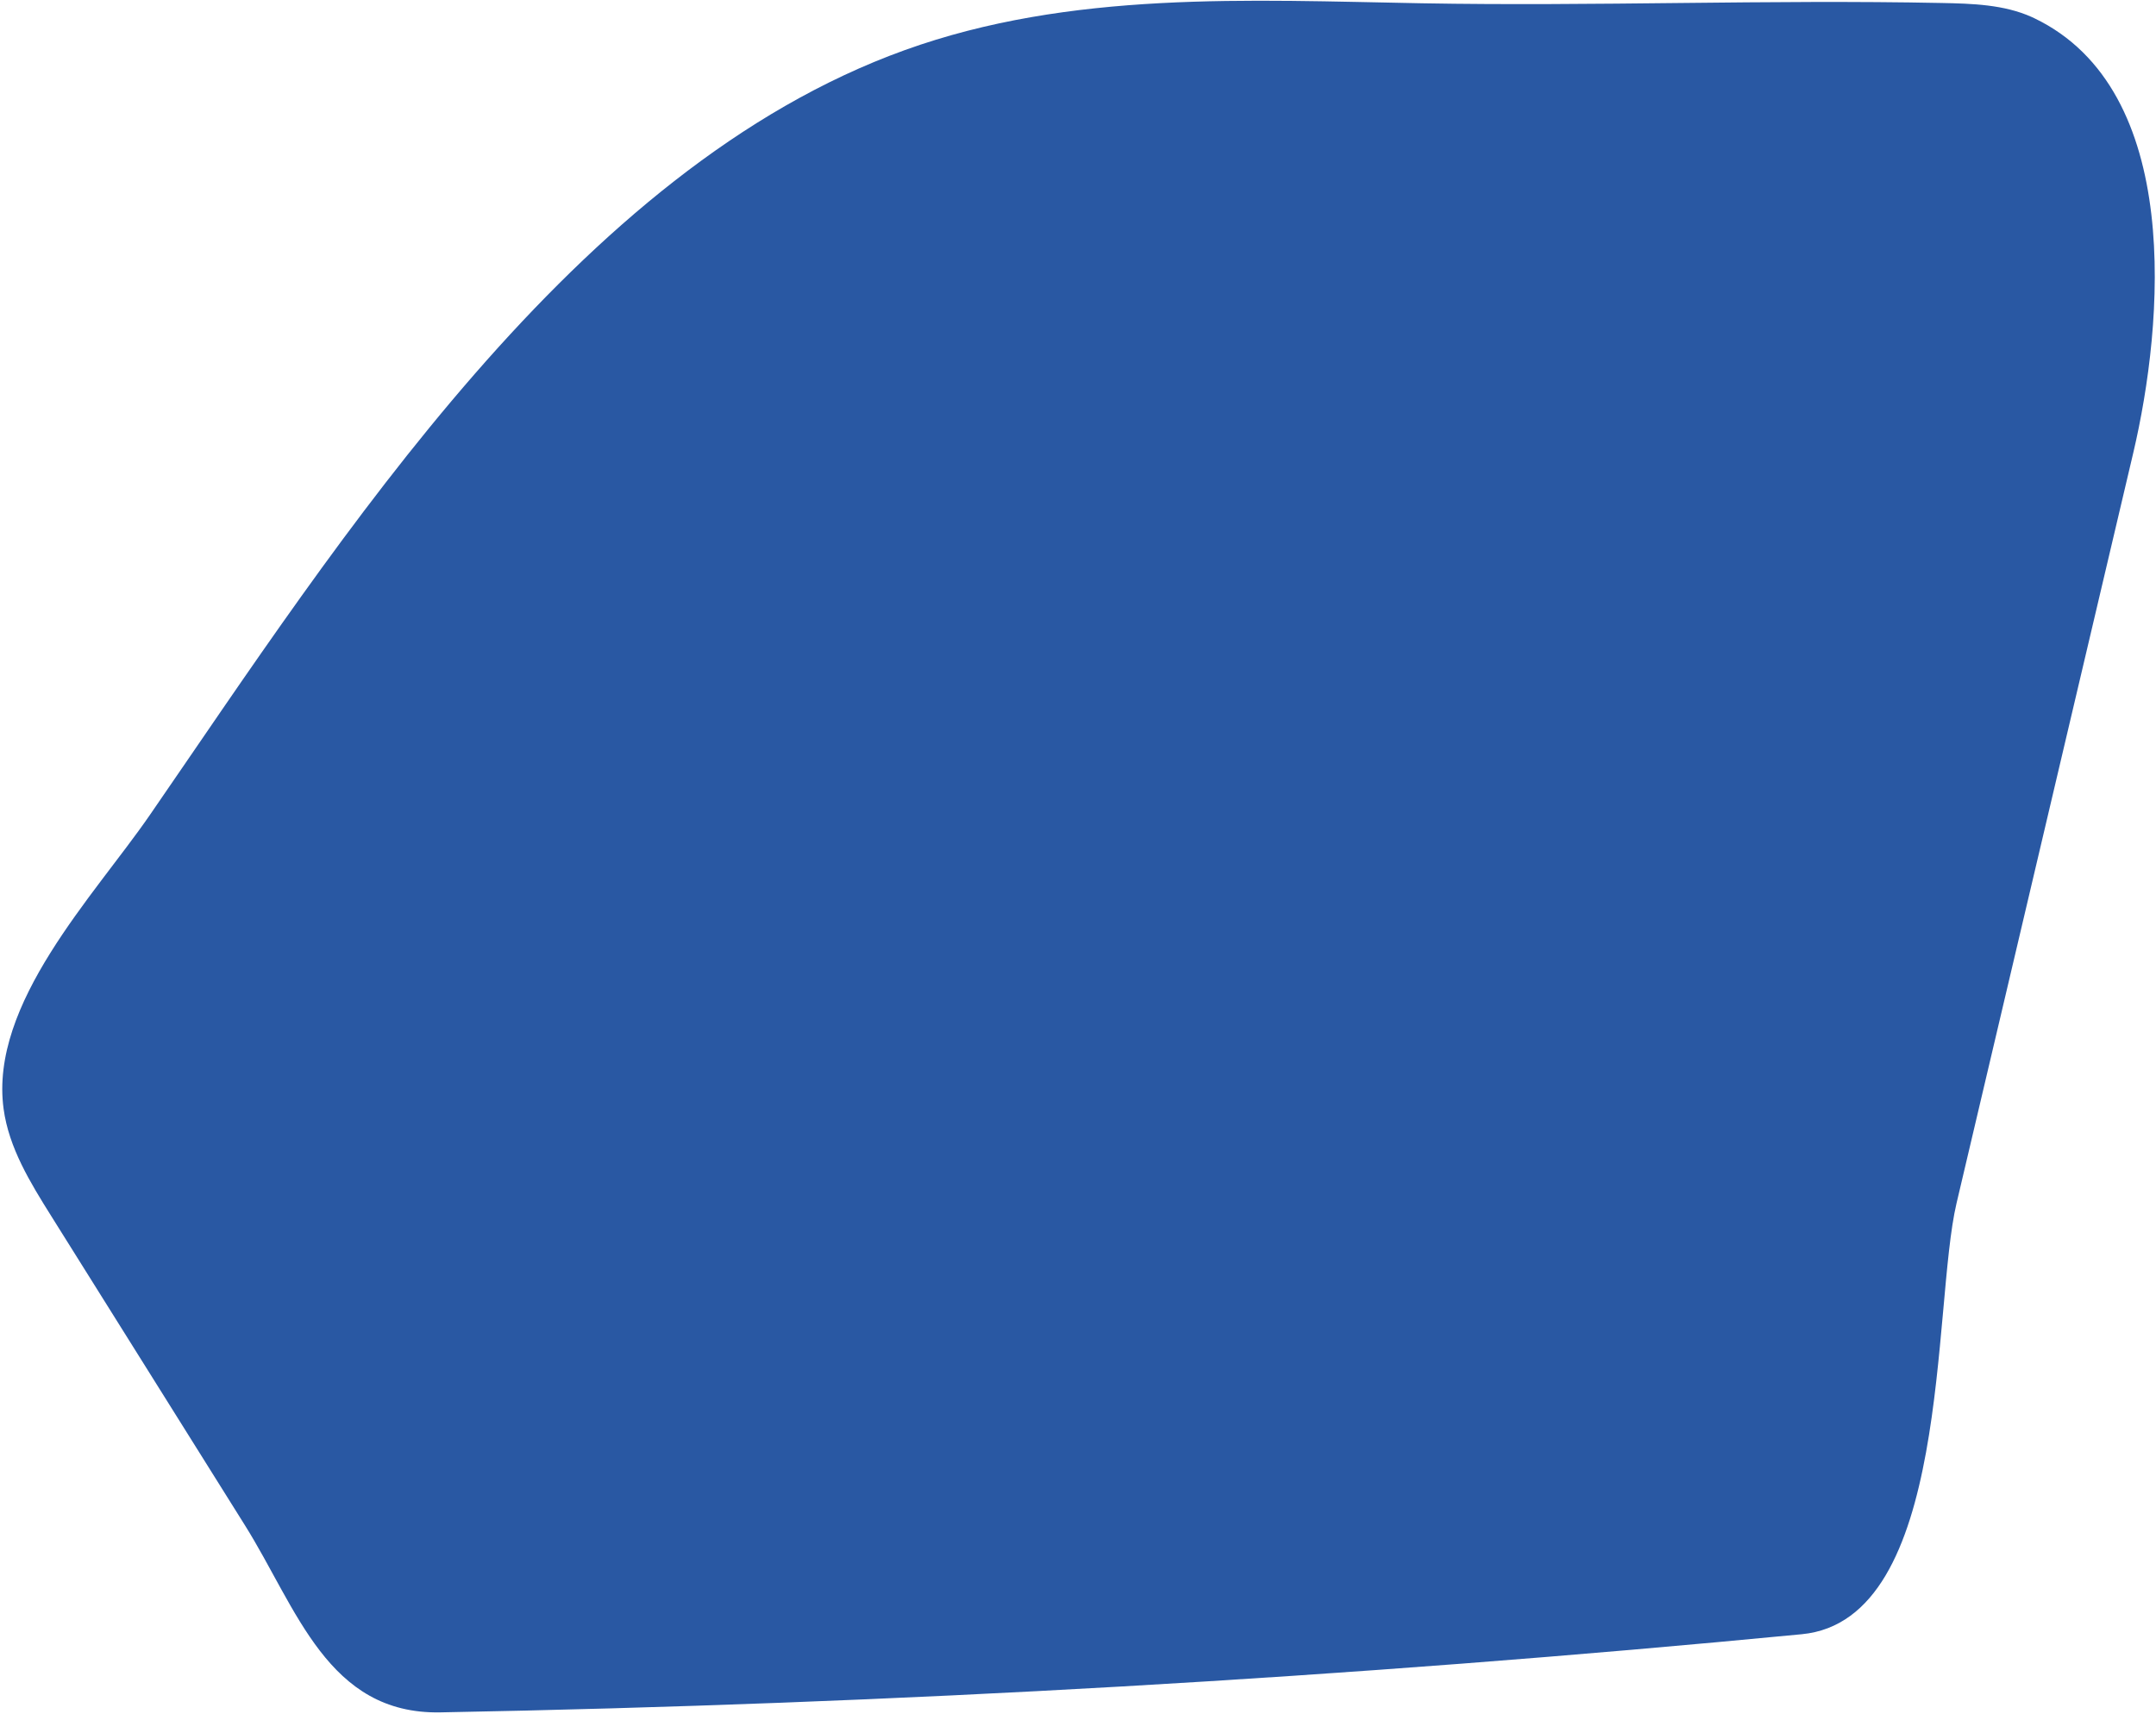 <svg xmlns="http://www.w3.org/2000/svg" xmlns:xlink="http://www.w3.org/1999/xlink" width="420" height="334" viewBox="0 0 420 334">
  <defs>
    <clipPath id="clip-memphis-5">
      <rect width="420" height="334"/>
    </clipPath>
  </defs>
  <g id="memphis-5" clip-path="url(#clip-memphis-5)">
    <rect width="420" height="334" fill="rgba(255,255,255,0)"/>
    <path id="Trazado_6598" data-name="Trazado 6598" d="M1662.015,66.122c-5.443-2.457-11.635-2.627-17.623-2.748-33.766-.685-67.483.666-101.225.058s-68.445-2.515-100.753,9.137c-64.224,23.164-109.991,95.284-147.067,149.081-10.834,15.72-31.236,36.678-28.457,57.211,1.032,7.612,5.205,14.378,9.282,20.889q18.877,30.12,37.732,60.254c10.156,16.221,16.114,36.867,38.068,36.456q132.83-2.477,265.207-15.228c29.137-2.789,25.382-63.726,30.154-83.978q17.217-73.11,34.429-146.222c5.919-25.145,9.885-70.686-19.278-84.692C1662.33,66.267,1662.173,66.192,1662.015,66.122Z" transform="translate(-1266.19 -62.793)" fill="#2958a3"/>
  </g>
</svg>
